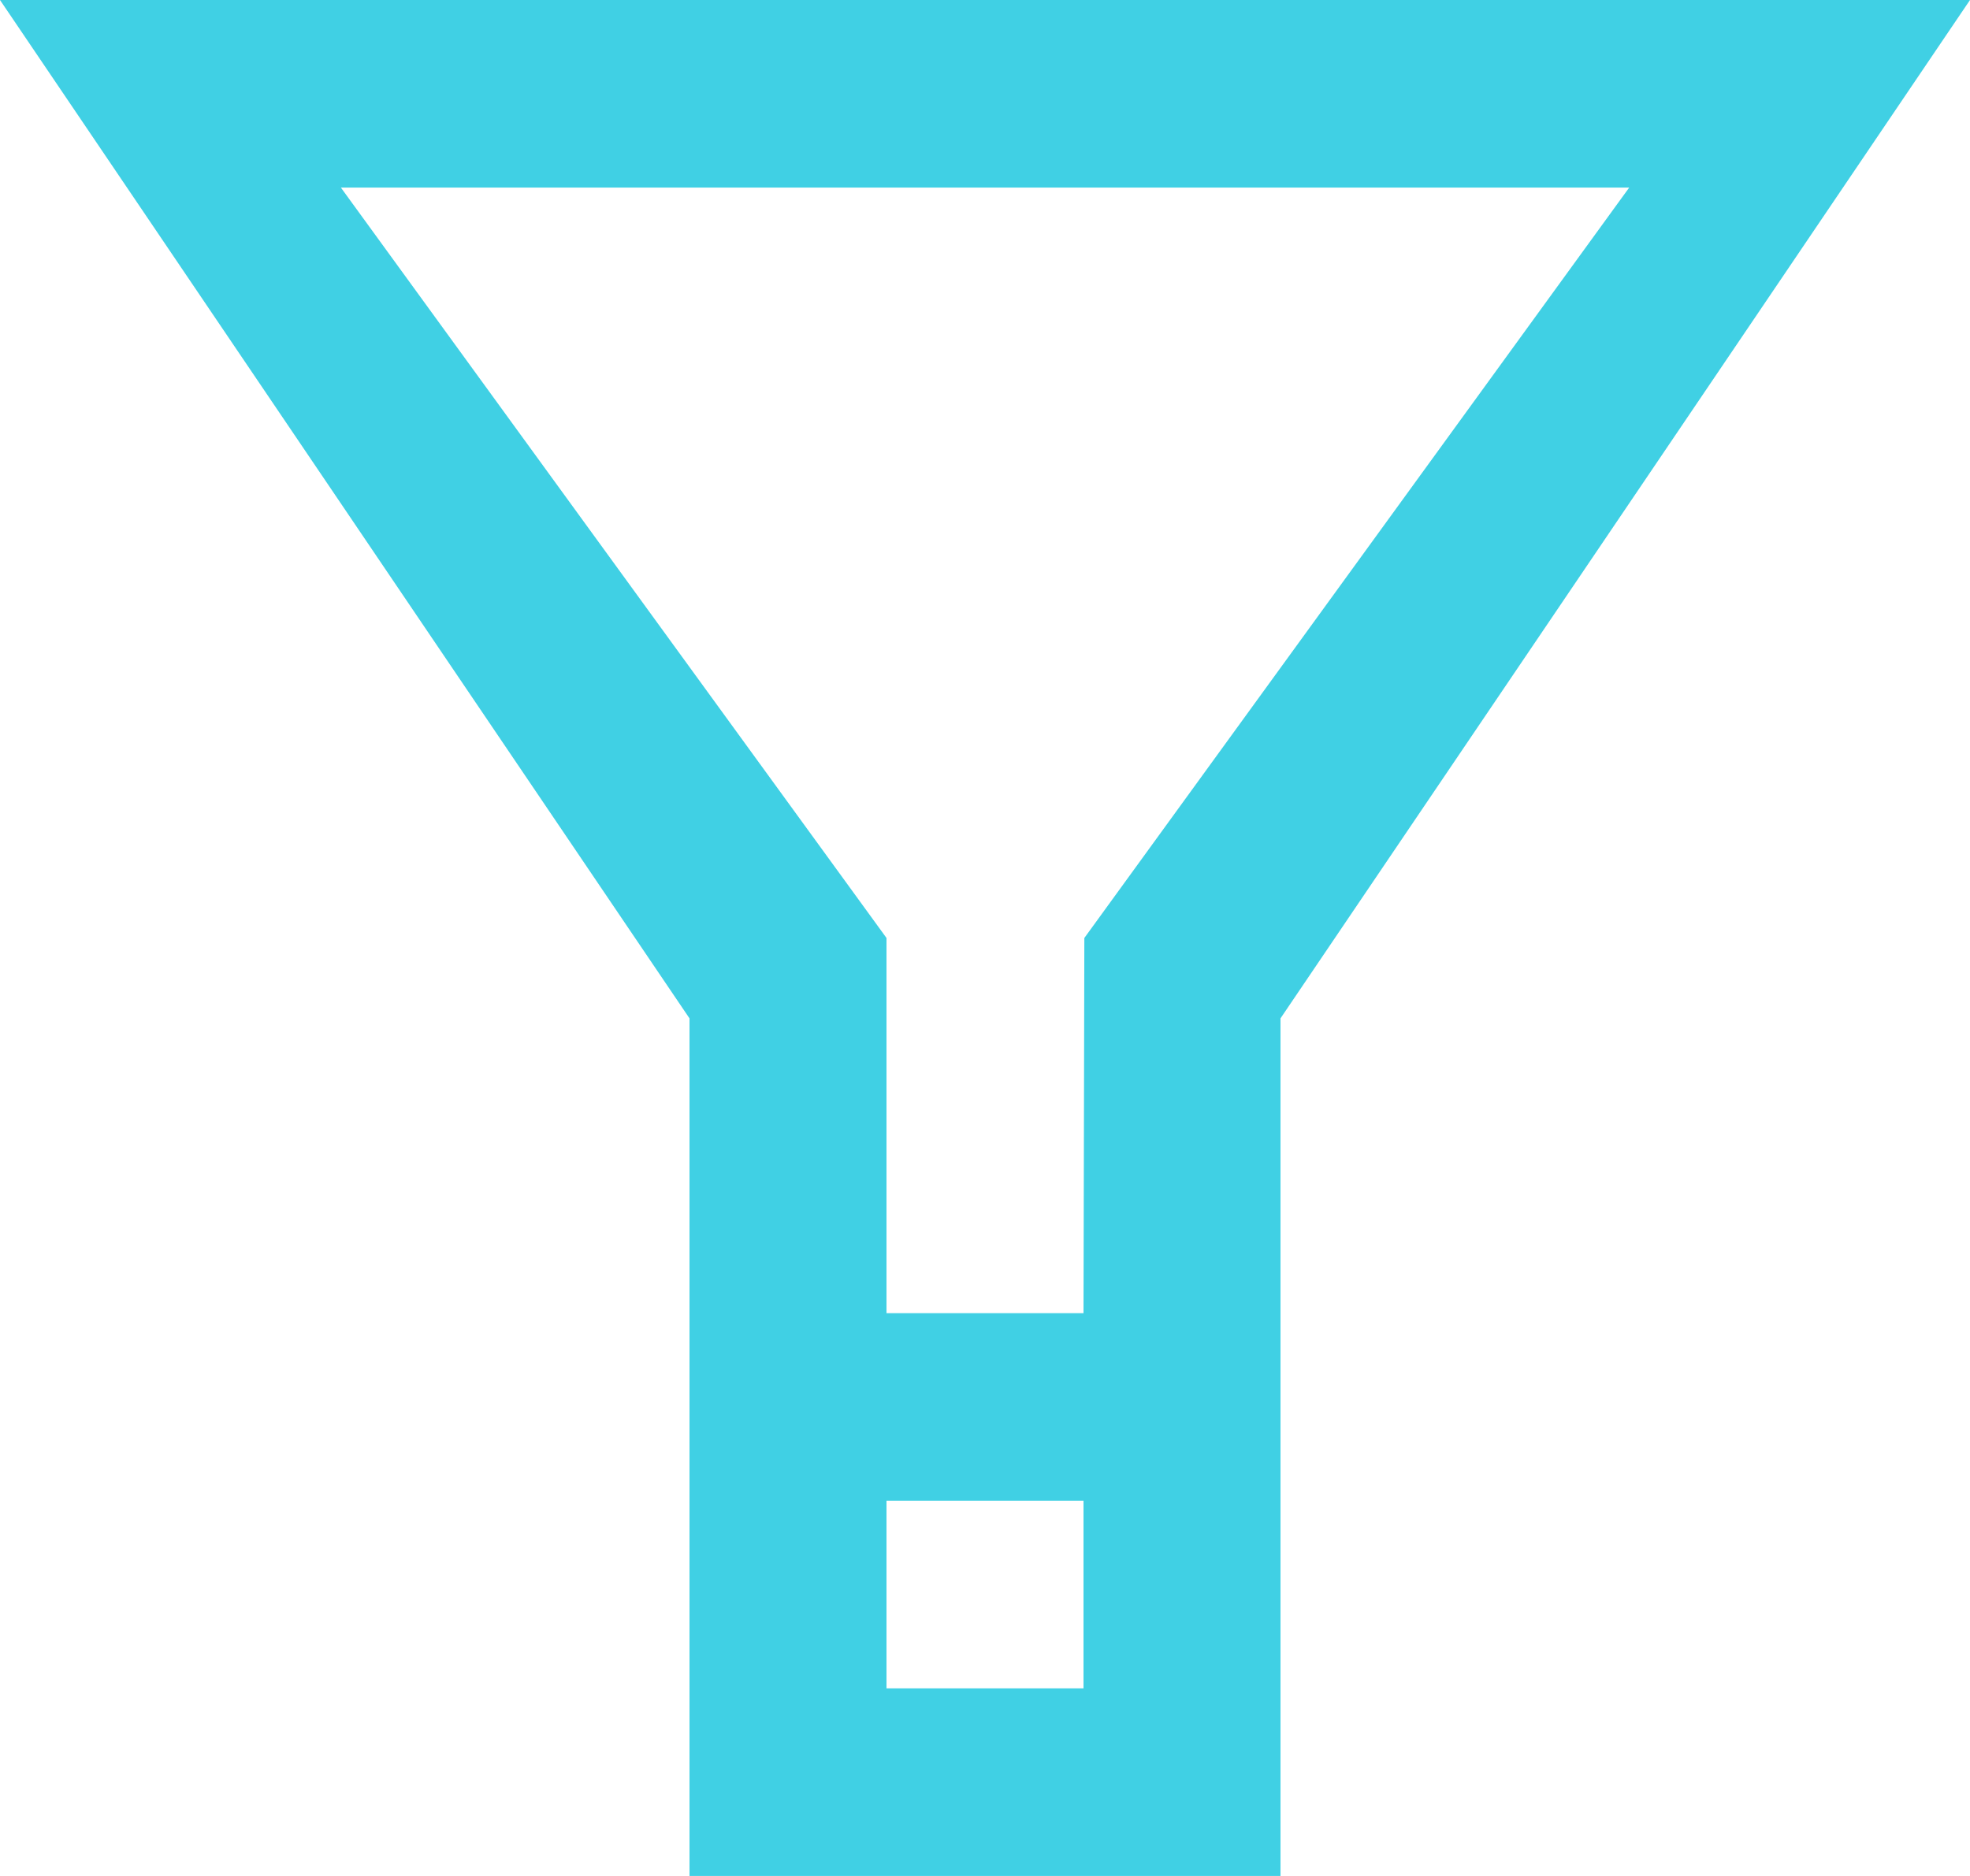 <svg width="21px" height="20px" viewBox="0 0 21 20" version="1.1" xmlns="http://www.w3.org/2000/svg" xmlns:xlink="http://www.w3.org/1999/xlink">

  <title>filter [#1384]</title>
  <desc>Created with Sketch.</desc>
  <defs></defs>
  <g id="Page-1" stroke="none" stroke-width="1" fill="none" fill-rule="evenodd">
    <g id="Dribbble-Light-Preview" transform="translate(-299, -760)" fill="#40d0e4">
      <g id="icons" transform="translate(56, 160)">
        <path d="M254.559,610 L254.55,614 L252.45,614 L252.45,610 L246.634,602 L260.367,602 L254.559,610 Z M252.45,618 L254.55,618 L254.55,616 L252.45,616 L252.45,618 Z M243,600 L250.35,610.857 L250.35,620 L256.65,620 L256.65,610.857 L264,600 L243,600 Z" id="filter-[#1384]"></path>
      </g>
    </g>
  </g>
</svg>
